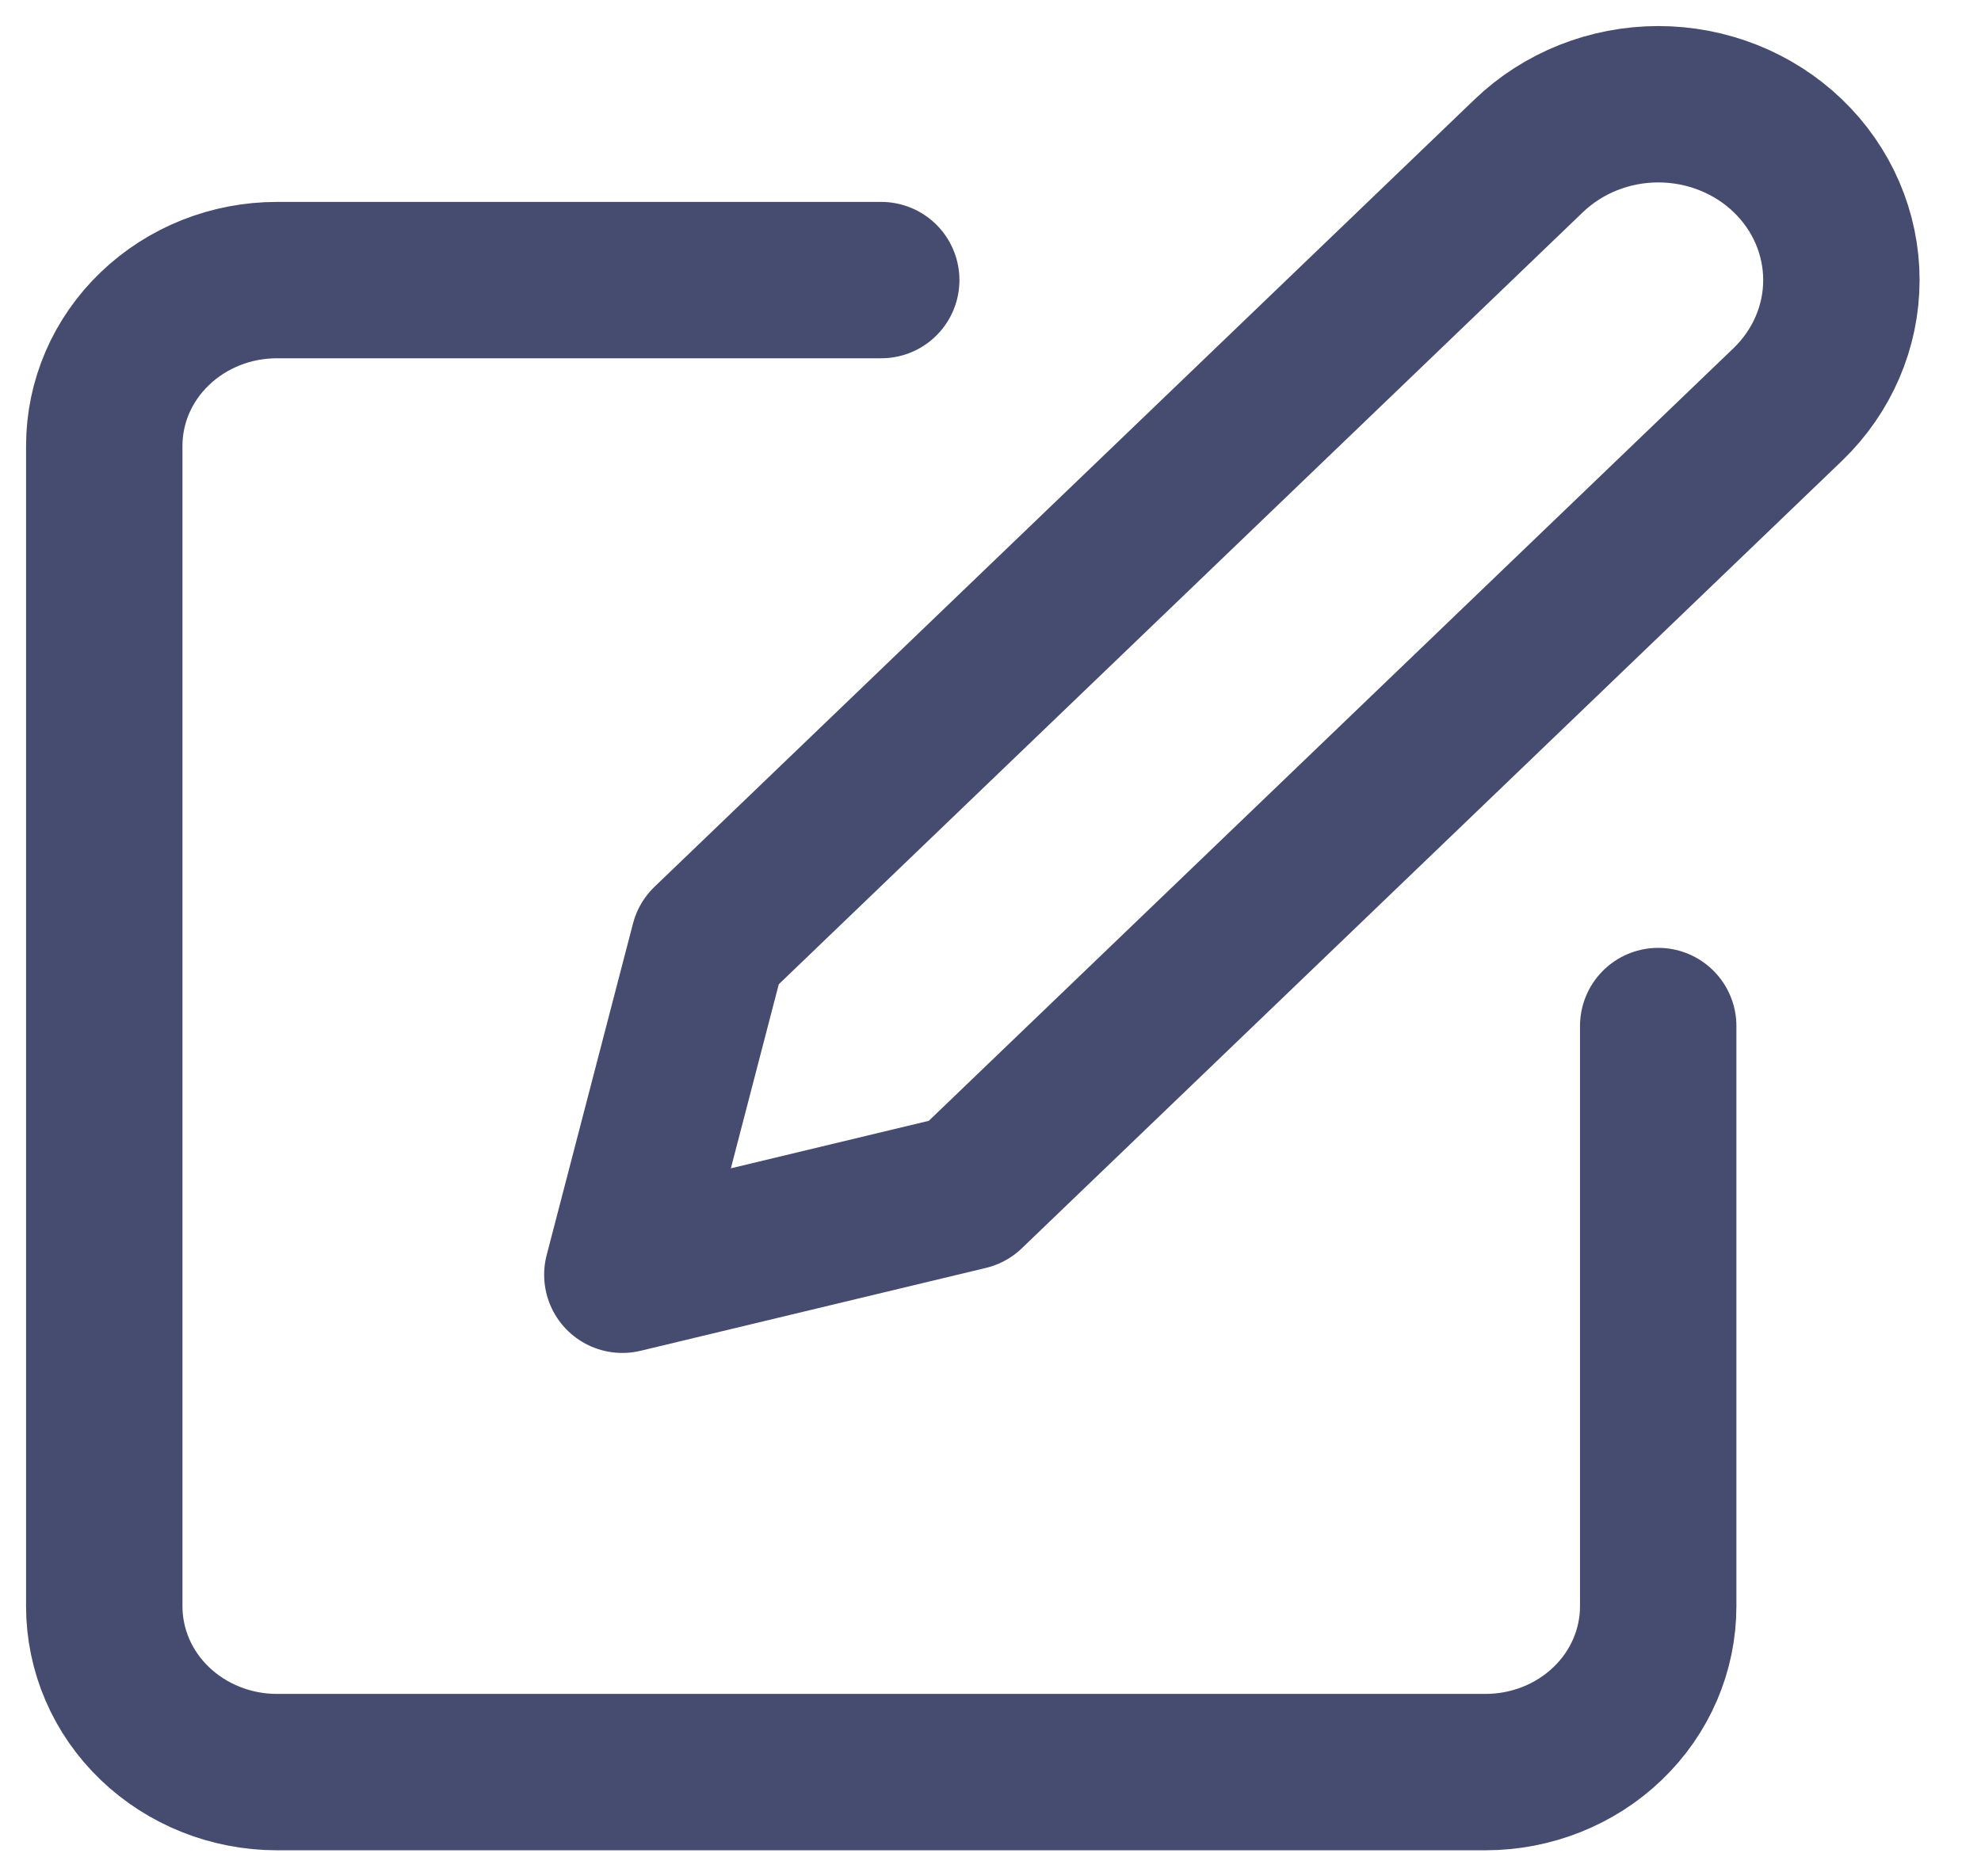 <svg width="19" height="18" viewBox="0 0 19 18" fill="none" xmlns="http://www.w3.org/2000/svg">
<path d="M8.452 2.687H2.656C2.217 2.687 1.796 2.854 1.485 3.153C1.174 3.451 1 3.855 1 4.277V15.409C1 15.831 1.174 16.236 1.485 16.534C1.796 16.832 2.217 17 2.656 17H14.248C14.687 17 15.109 16.832 15.419 16.534C15.73 16.236 15.904 15.831 15.904 15.409V9.843" stroke="#464B70" stroke-width="1.5" stroke-linecap="round" stroke-linejoin="round"/>
<path d="M14.663 1.494C14.992 1.178 15.439 1 15.905 1C16.371 1 16.818 1.178 17.147 1.494C17.476 1.81 17.661 2.239 17.661 2.687C17.661 3.134 17.476 3.563 17.147 3.88L9.281 11.434L5.969 12.229L6.797 9.048L14.663 1.494Z" stroke="#464B70" stroke-width="1.5" stroke-linecap="round" stroke-linejoin="round"/>
</svg>
